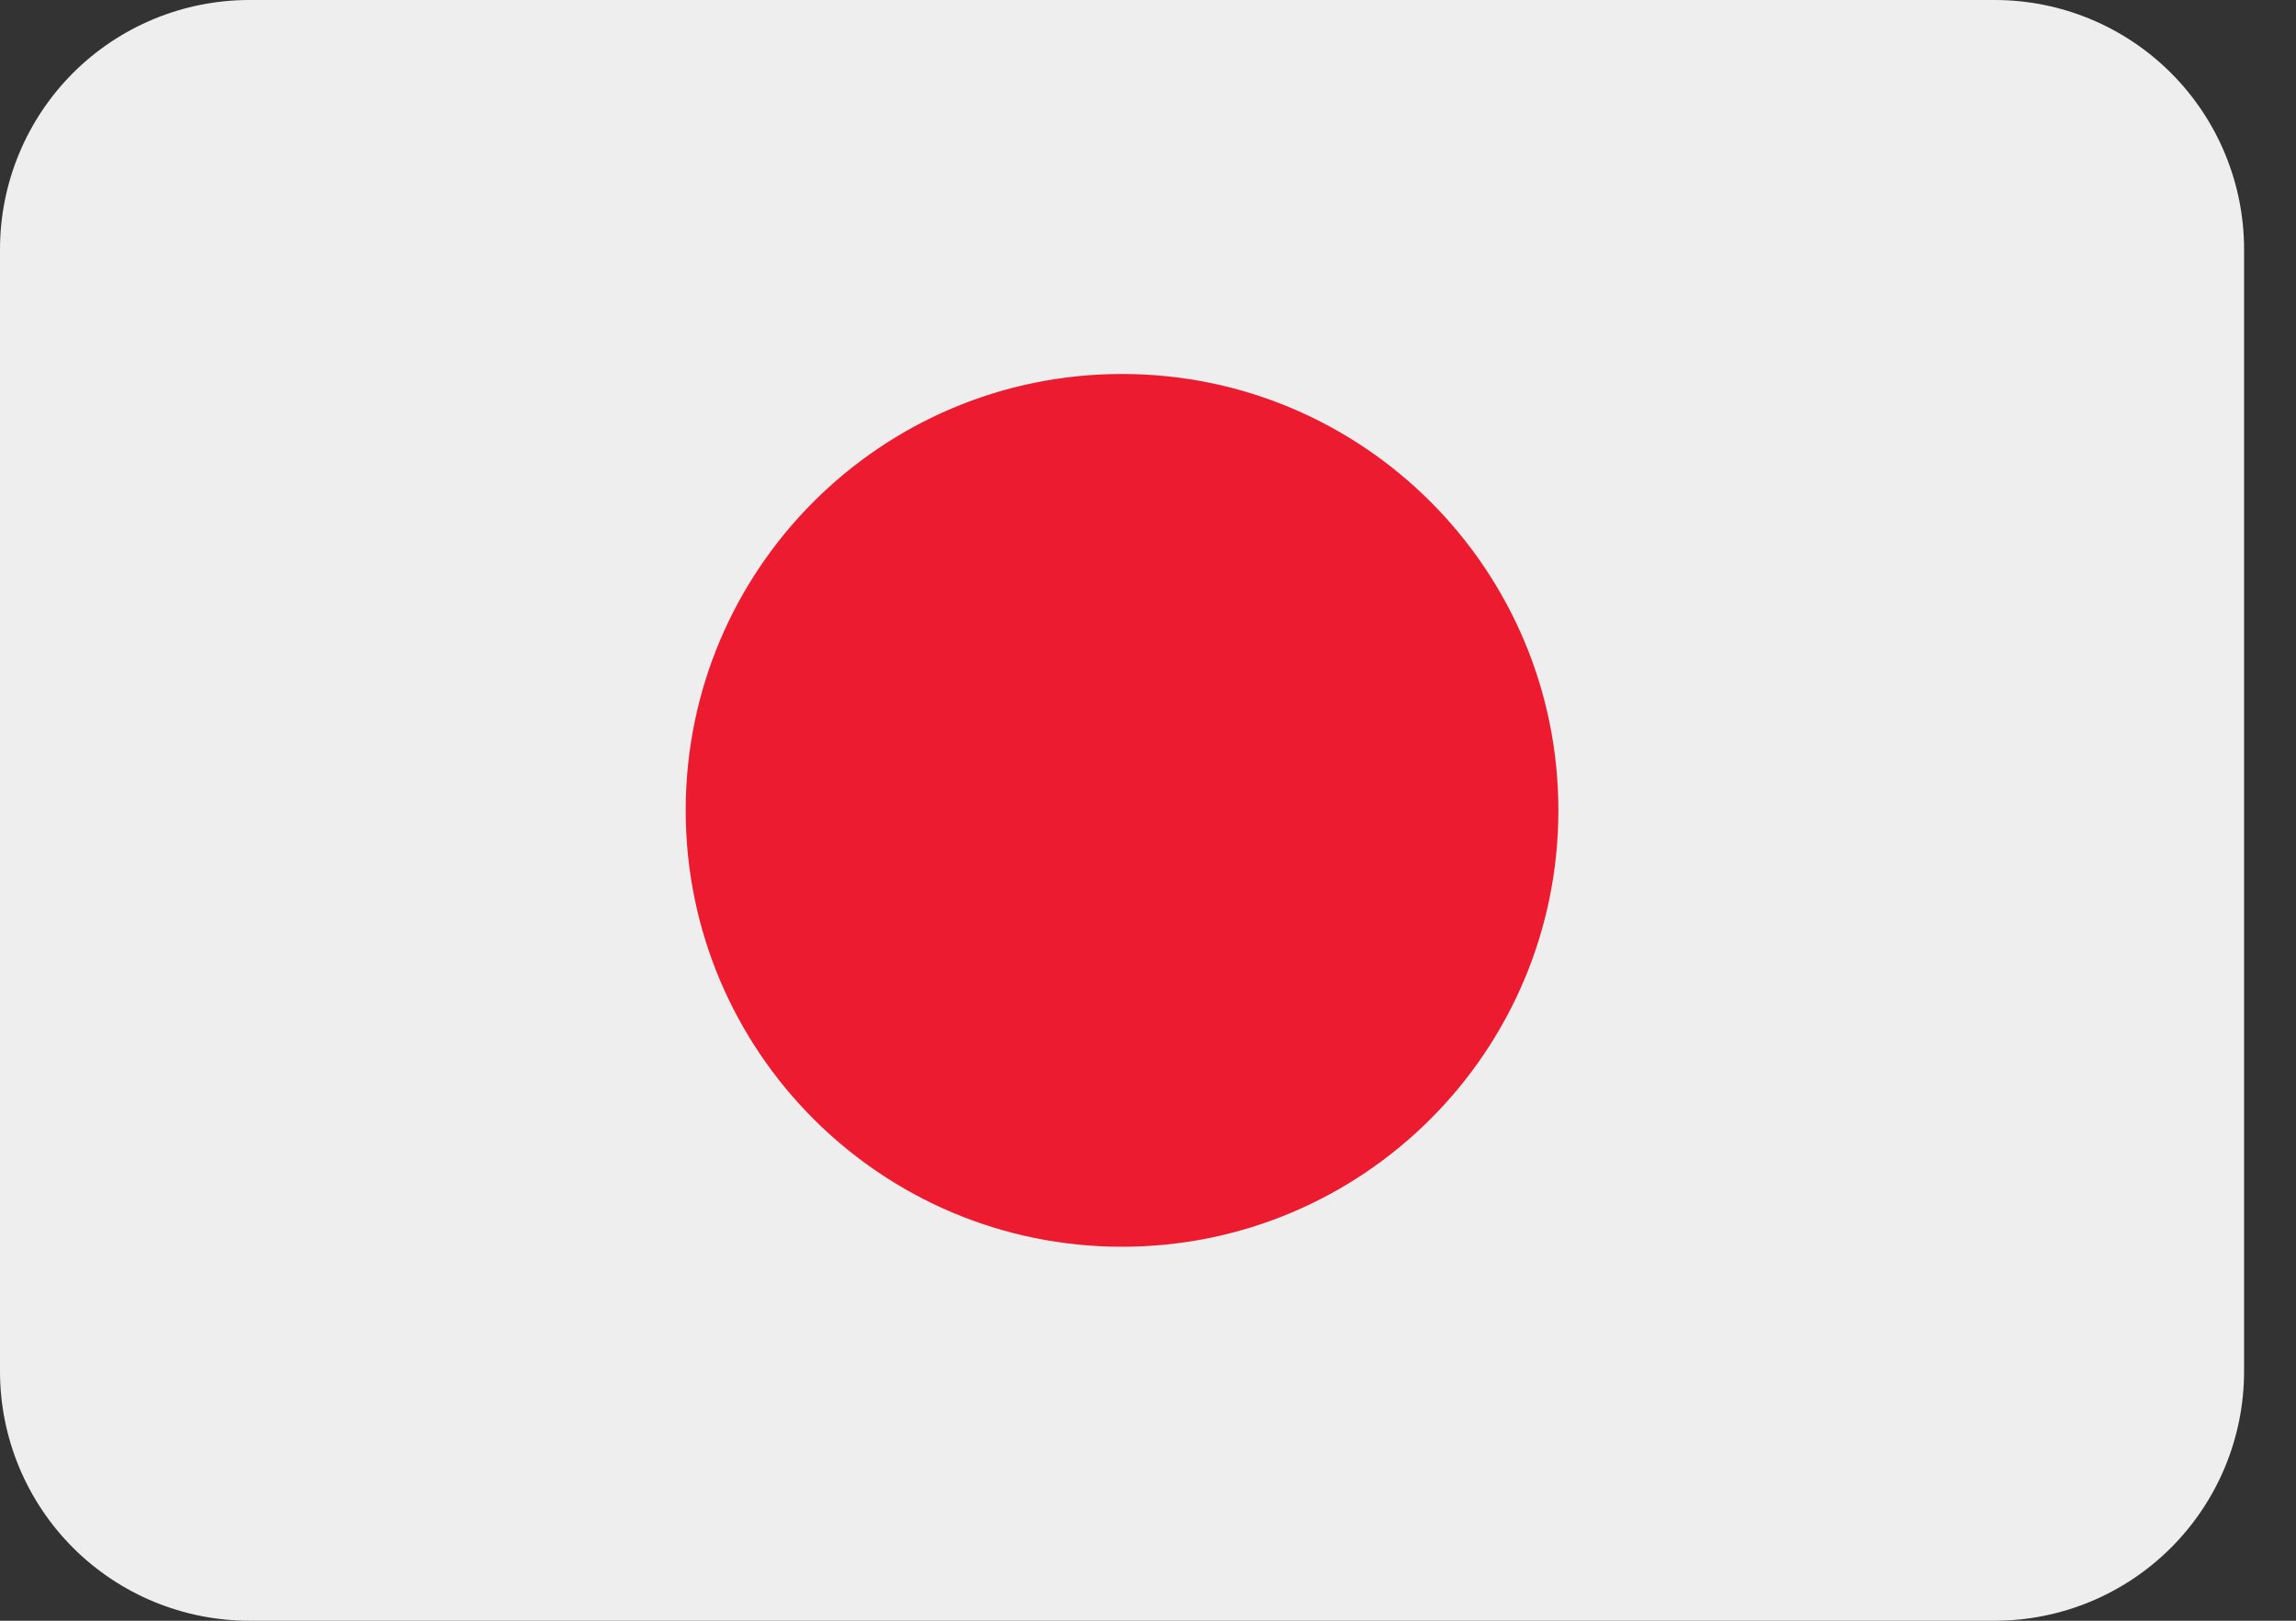 <svg width="34" height="24" viewBox="0 0 34 24" fill="none" xmlns="http://www.w3.org/2000/svg">
<rect x="0" y="0" width="34" height="24" fill="#333333" stroke="none"/>
<path d="M33.231 20.308C33.231 21.287 32.842 22.226 32.149 22.919C31.457 23.611 30.518 24 29.538 24H3.692C2.713 24 1.774 23.611 1.081 22.919C0.389 22.226 0 21.287 0 20.308V3.692C0 2.713 0.389 1.774 1.081 1.081C1.774 0.389 2.713 0 3.692 0H29.538C30.518 0 31.457 0.389 32.149 1.081C32.842 1.774 33.231 2.713 33.231 3.692V20.308Z" fill="#EEEEEE"/>
<path d="M16.615 18.462C20.184 18.462 23.077 15.569 23.077 12C23.077 8.431 20.184 5.538 16.615 5.538C13.047 5.538 10.154 8.431 10.154 12C10.154 15.569 13.047 18.462 16.615 18.462Z" fill="#ED1B2F"/>
</svg>
